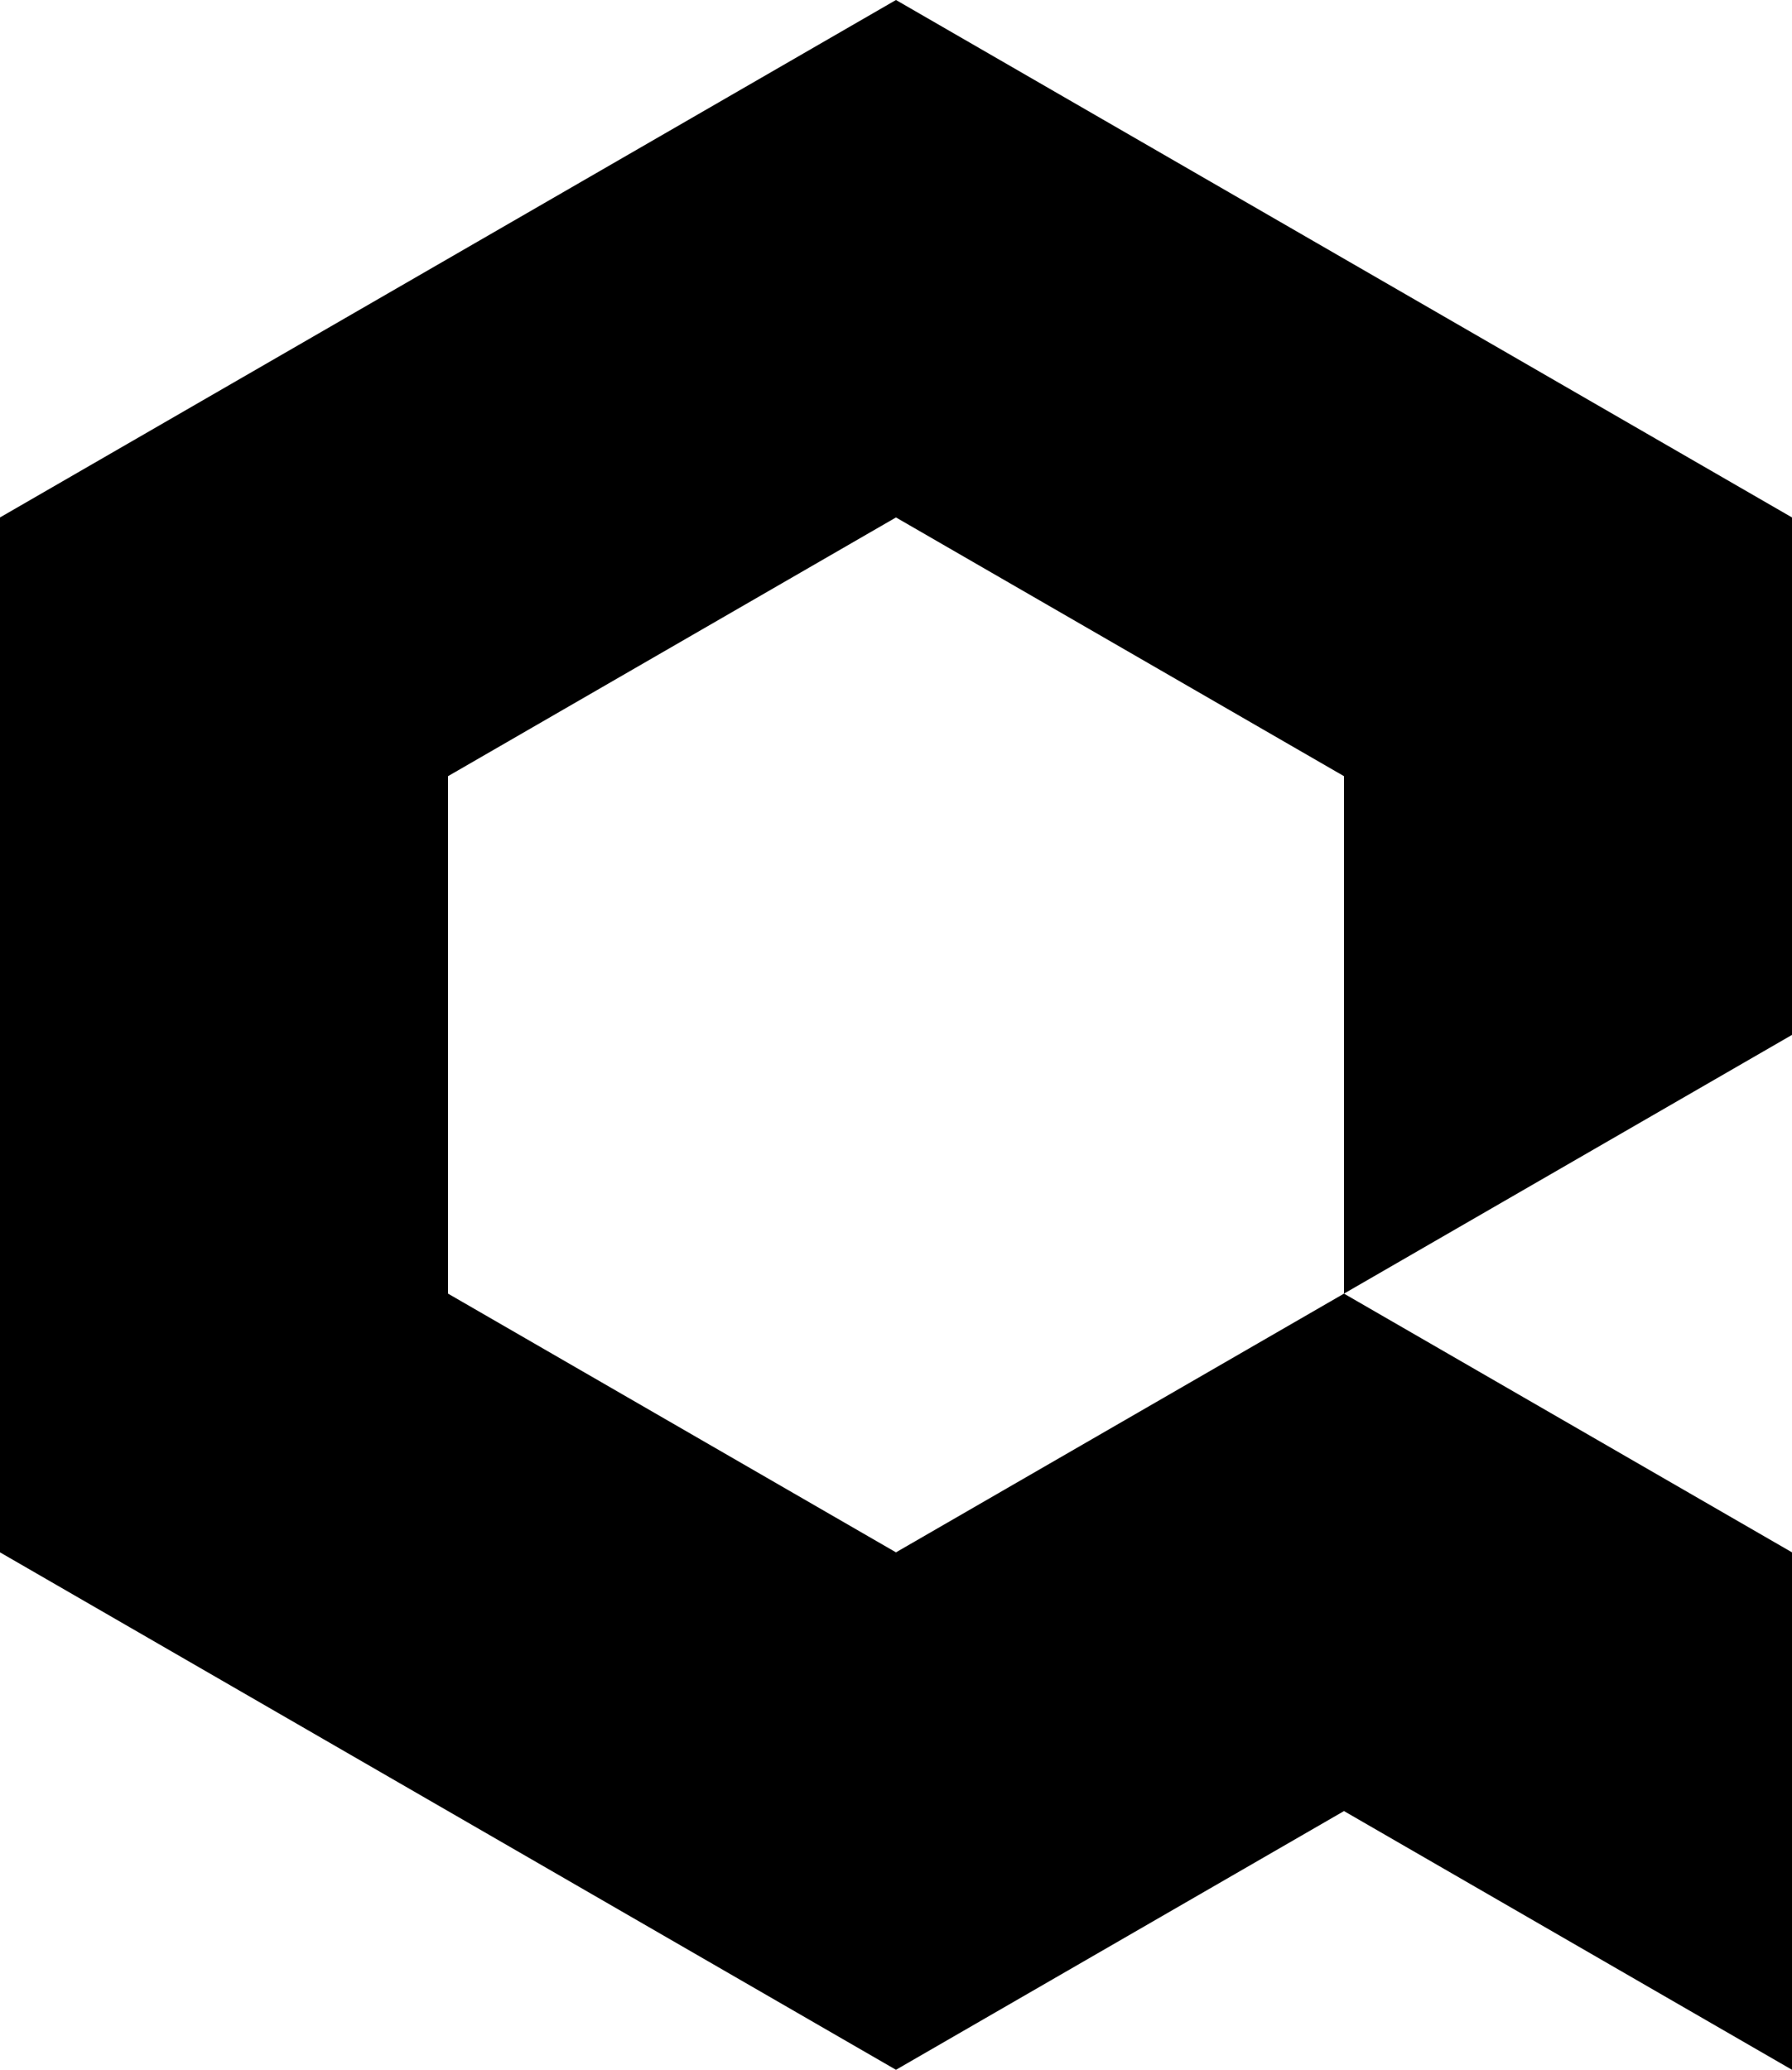 <?xml version="1.0" encoding="iso-8859-1"?>
<!-- Generator: Adobe Illustrator 19.2.0, SVG Export Plug-In . SVG Version: 6.00 Build 0)  -->
<svg version="1.1" xmlns="http://www.w3.org/2000/svg" xmlns:xlink="http://www.w3.org/1999/xlink" x="0px" y="0px"
	 viewBox="0 0 31.399 36.256" style="enable-background:new 0 0 31.399 36.256;" xml:space="preserve">
<g id="Quixel">
	<polygon points="31.399,9.064 15.699,0 0,9.064 0,27.192 15.699,36.256 23.549,31.724 31.399,36.256 31.399,27.192 23.549,22.66 
		23.549,22.66 15.699,27.192 7.85,22.66 7.85,13.596 15.699,9.064 23.549,13.596 23.549,13.596 23.549,22.66 23.549,22.66 
		23.549,22.66 31.399,18.128 	"/>
</g>
<g id="Layer_1">
</g>
</svg>
